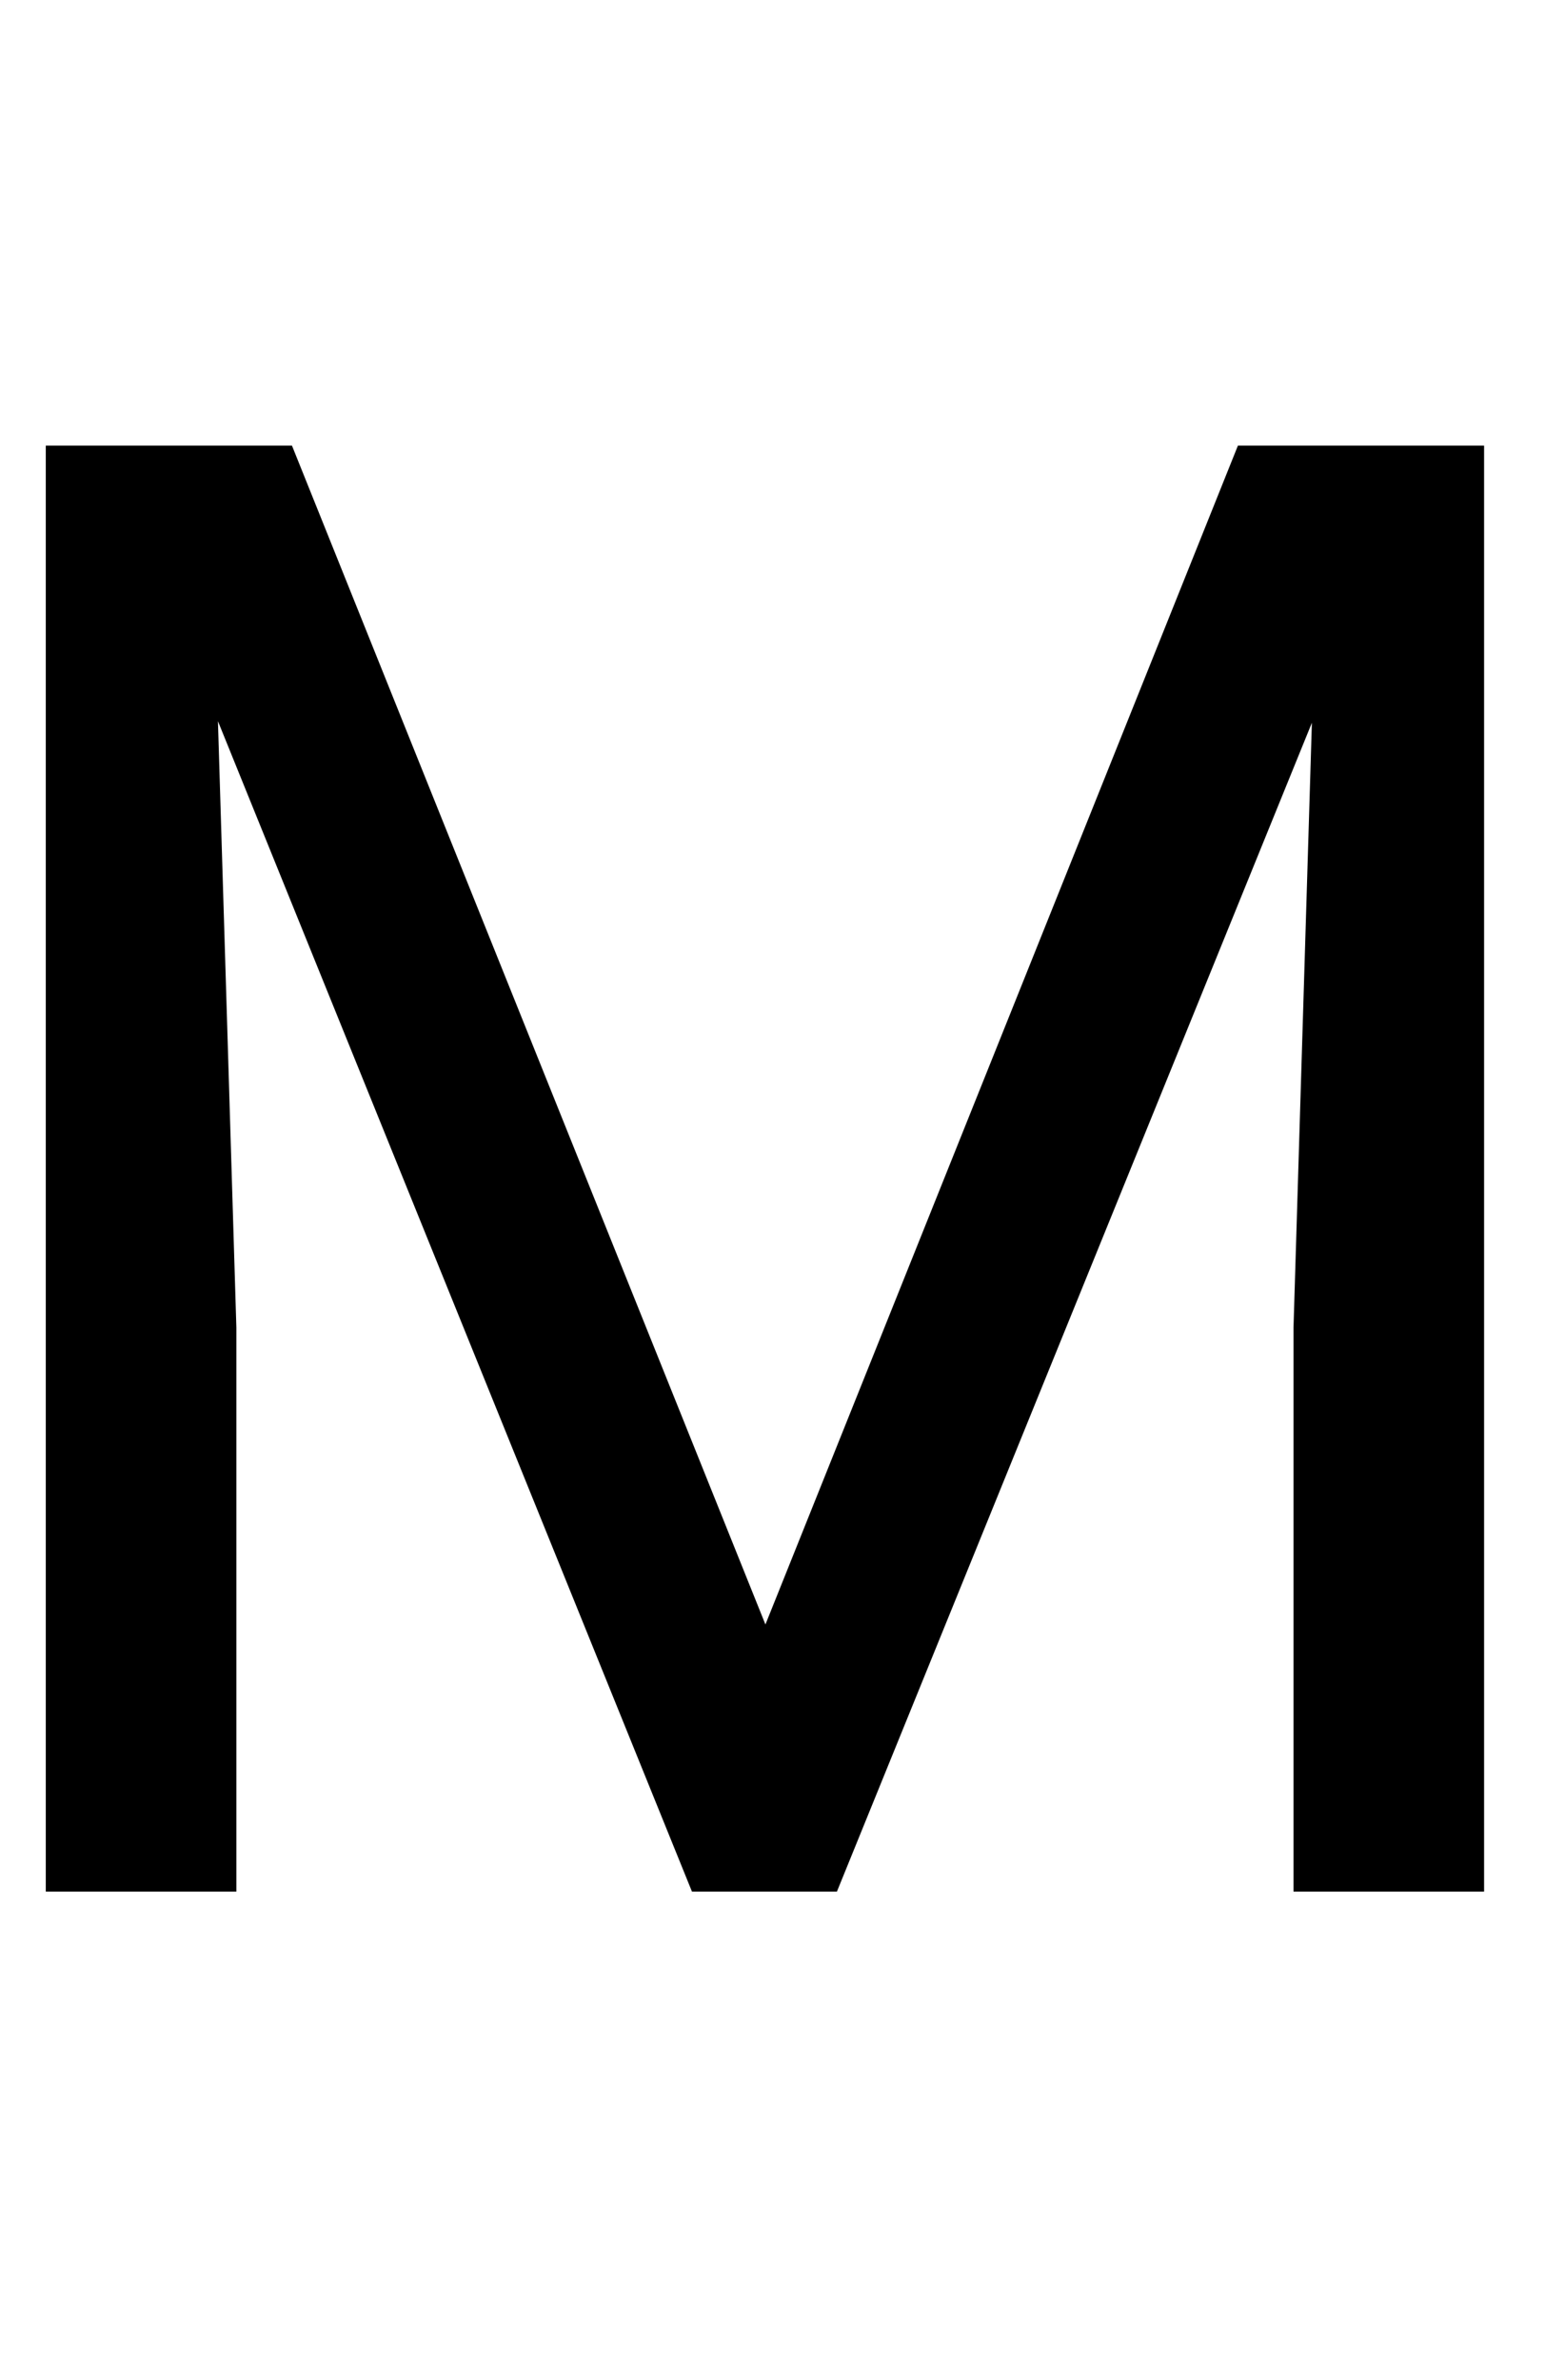 <svg width="76" height="117" viewBox="0 0 76 117" fill="none" xmlns="http://www.w3.org/2000/svg">
<path d="M5.23 21.906H14.361L37.652 79.865L60.895 21.906H70.074L41.168 93H34.039L5.23 21.906ZM2.252 21.906H10.309L11.627 65.266V93H2.252V21.906ZM64.947 21.906H73.004V93H63.629V65.266L64.947 21.906Z" fill="black"/>
</svg>
